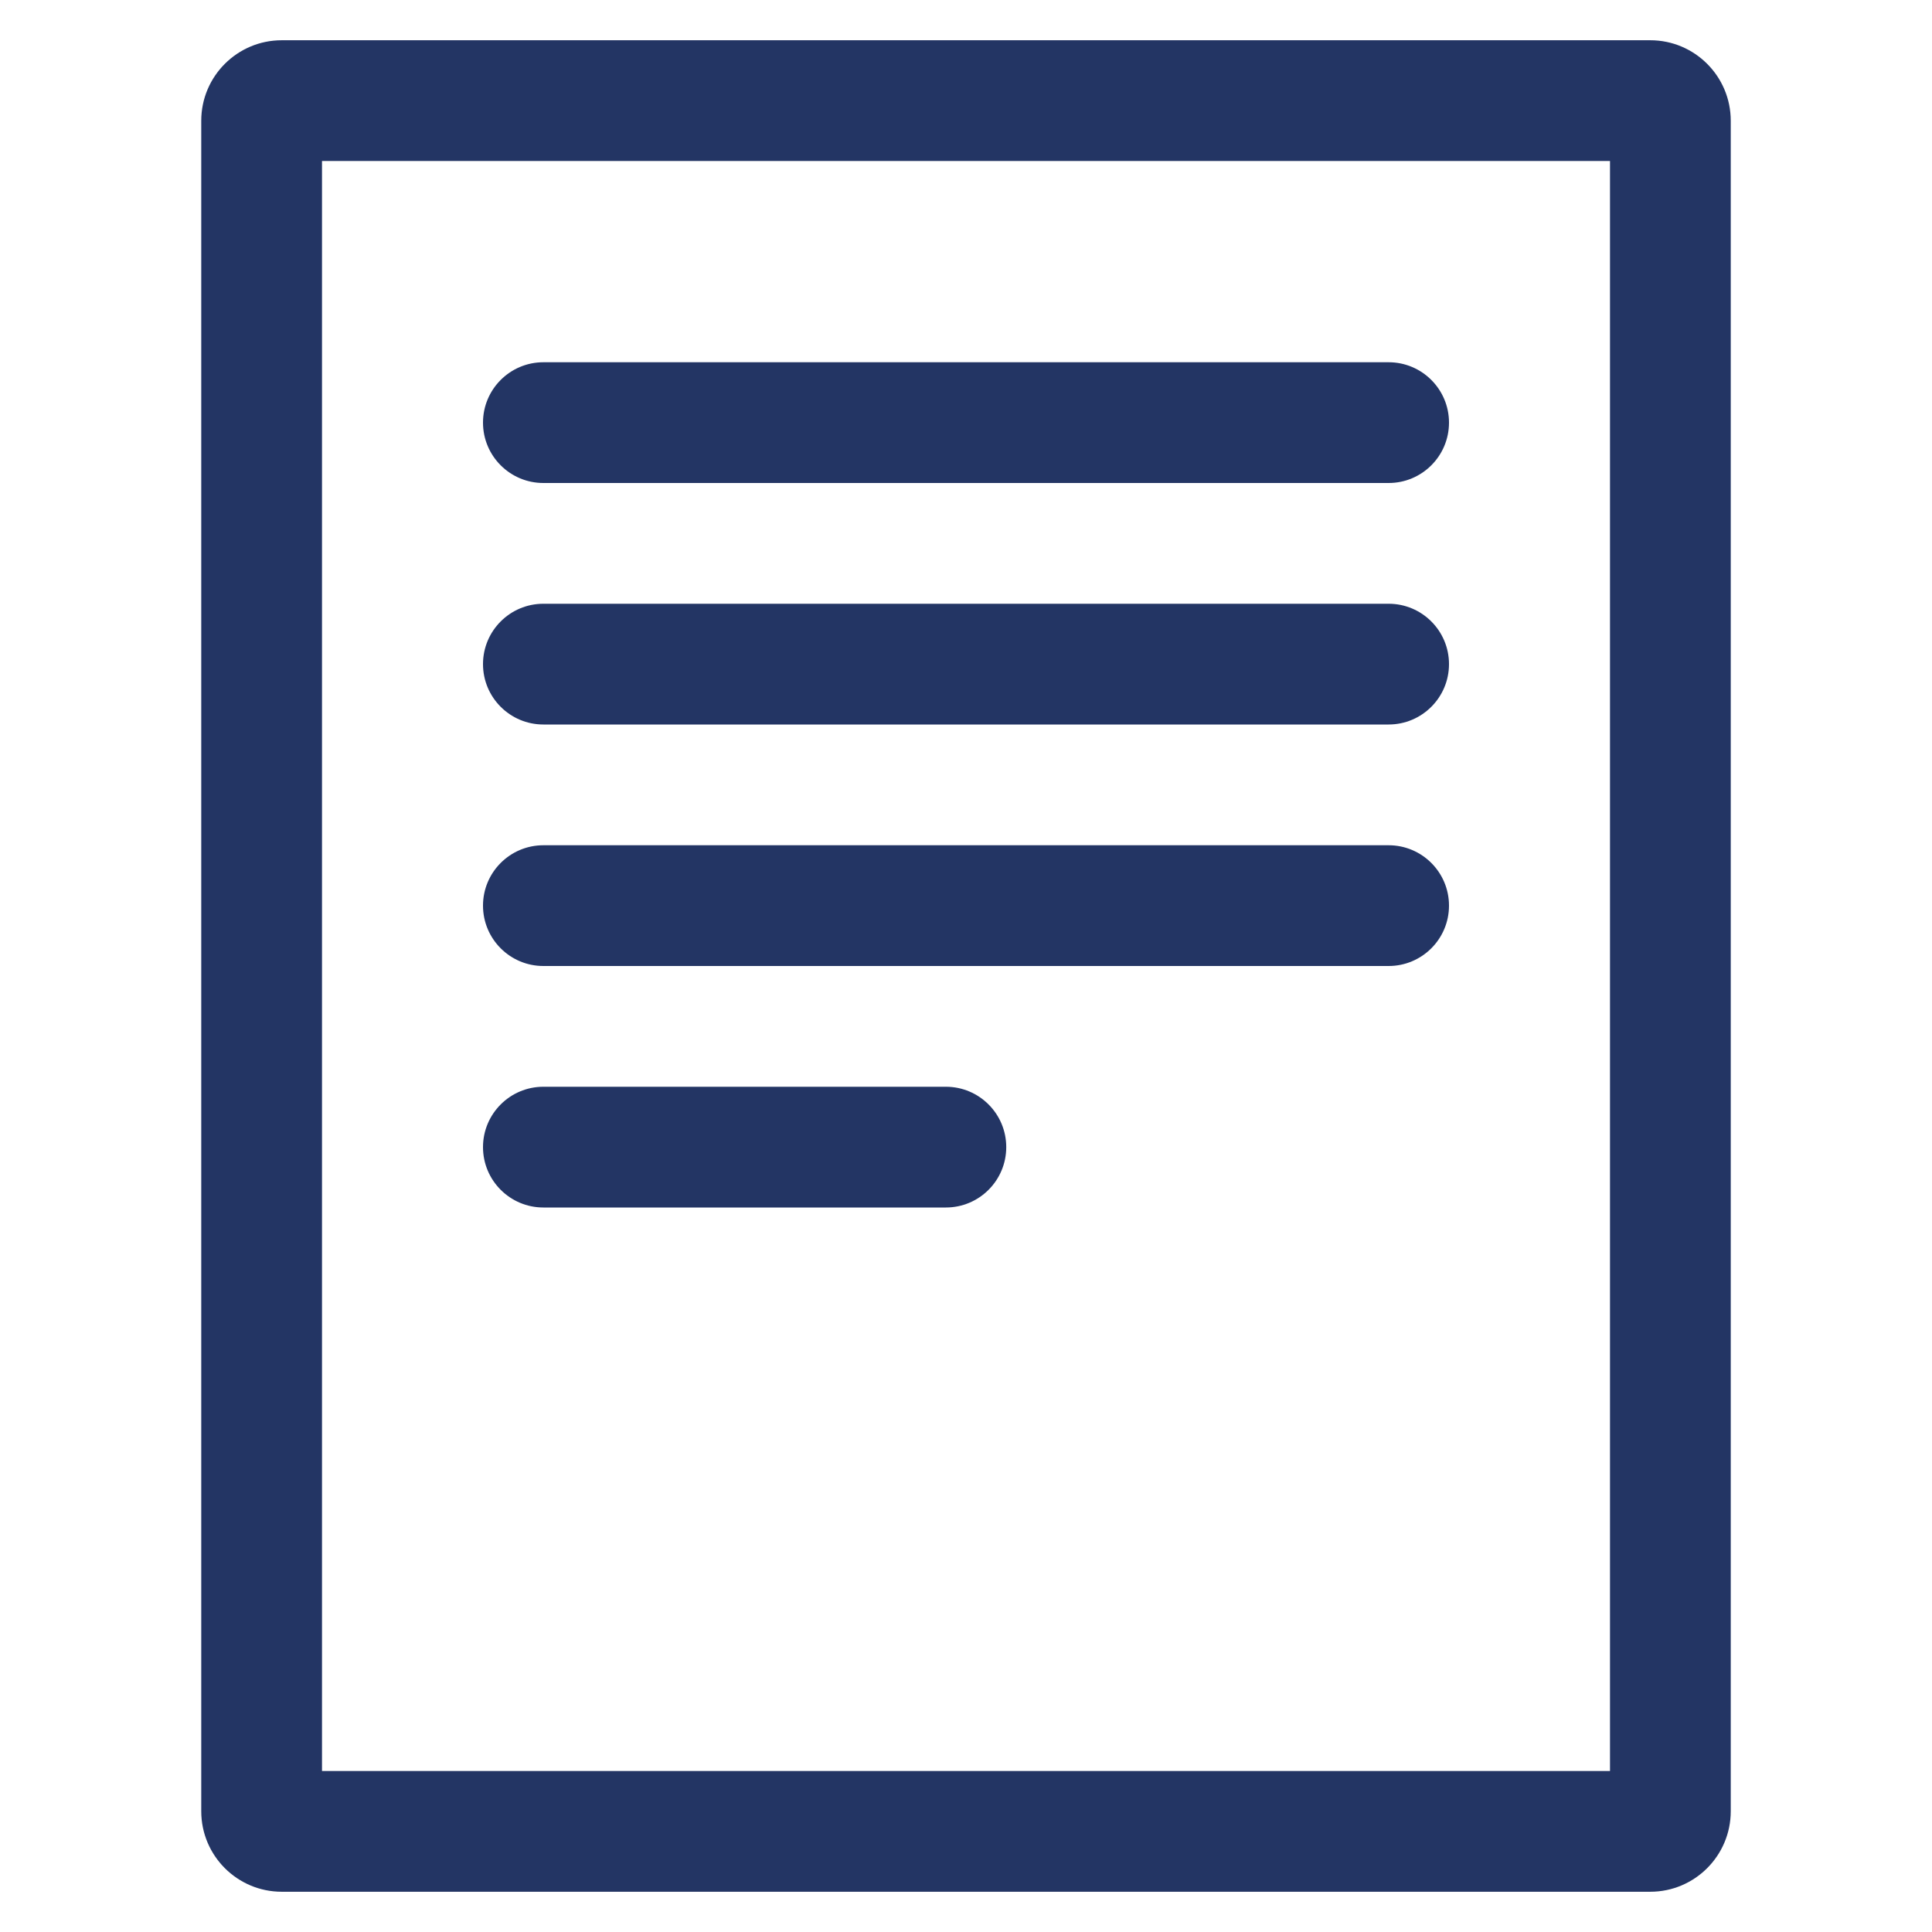 <svg width="24" height="24" viewBox="0 0 24 24" fill="none" xmlns="http://www.w3.org/2000/svg">
<path fill-rule="evenodd" clip-rule="evenodd" d="M4 2V22H20V2H4ZM3.5 0.5C2.948 0.5 2.5 0.948 2.5 1.5V22.5C2.5 23.052 2.948 23.5 3.5 23.5H20.5C21.052 23.5 21.5 23.052 21.5 22.5V1.5C21.5 0.948 21.052 0.5 20.5 0.5H3.5ZM6.75 13.5C6.336 13.5 6 13.836 6 14.25C6 14.664 6.336 15 6.75 15H11.75C12.164 15 12.5 14.664 12.5 14.25C12.5 13.836 12.164 13.5 11.75 13.5H6.75ZM6 5.25C6 4.836 6.336 4.5 6.75 4.5H17.25C17.664 4.5 18 4.836 18 5.25C18 5.664 17.664 6 17.25 6H6.75C6.336 6 6 5.664 6 5.25ZM6.75 7.5C6.336 7.5 6 7.836 6 8.25C6 8.664 6.336 9 6.75 9H17.25C17.664 9 18 8.664 18 8.25C18 7.836 17.664 7.5 17.25 7.5H6.75ZM6 11.25C6 10.836 6.336 10.5 6.75 10.5H17.25C17.664 10.5 18 10.836 18 11.25C18 11.664 17.664 12 17.25 12H6.75C6.336 12 6 11.664 6 11.25Z" fill="#233564"/>
</svg>

